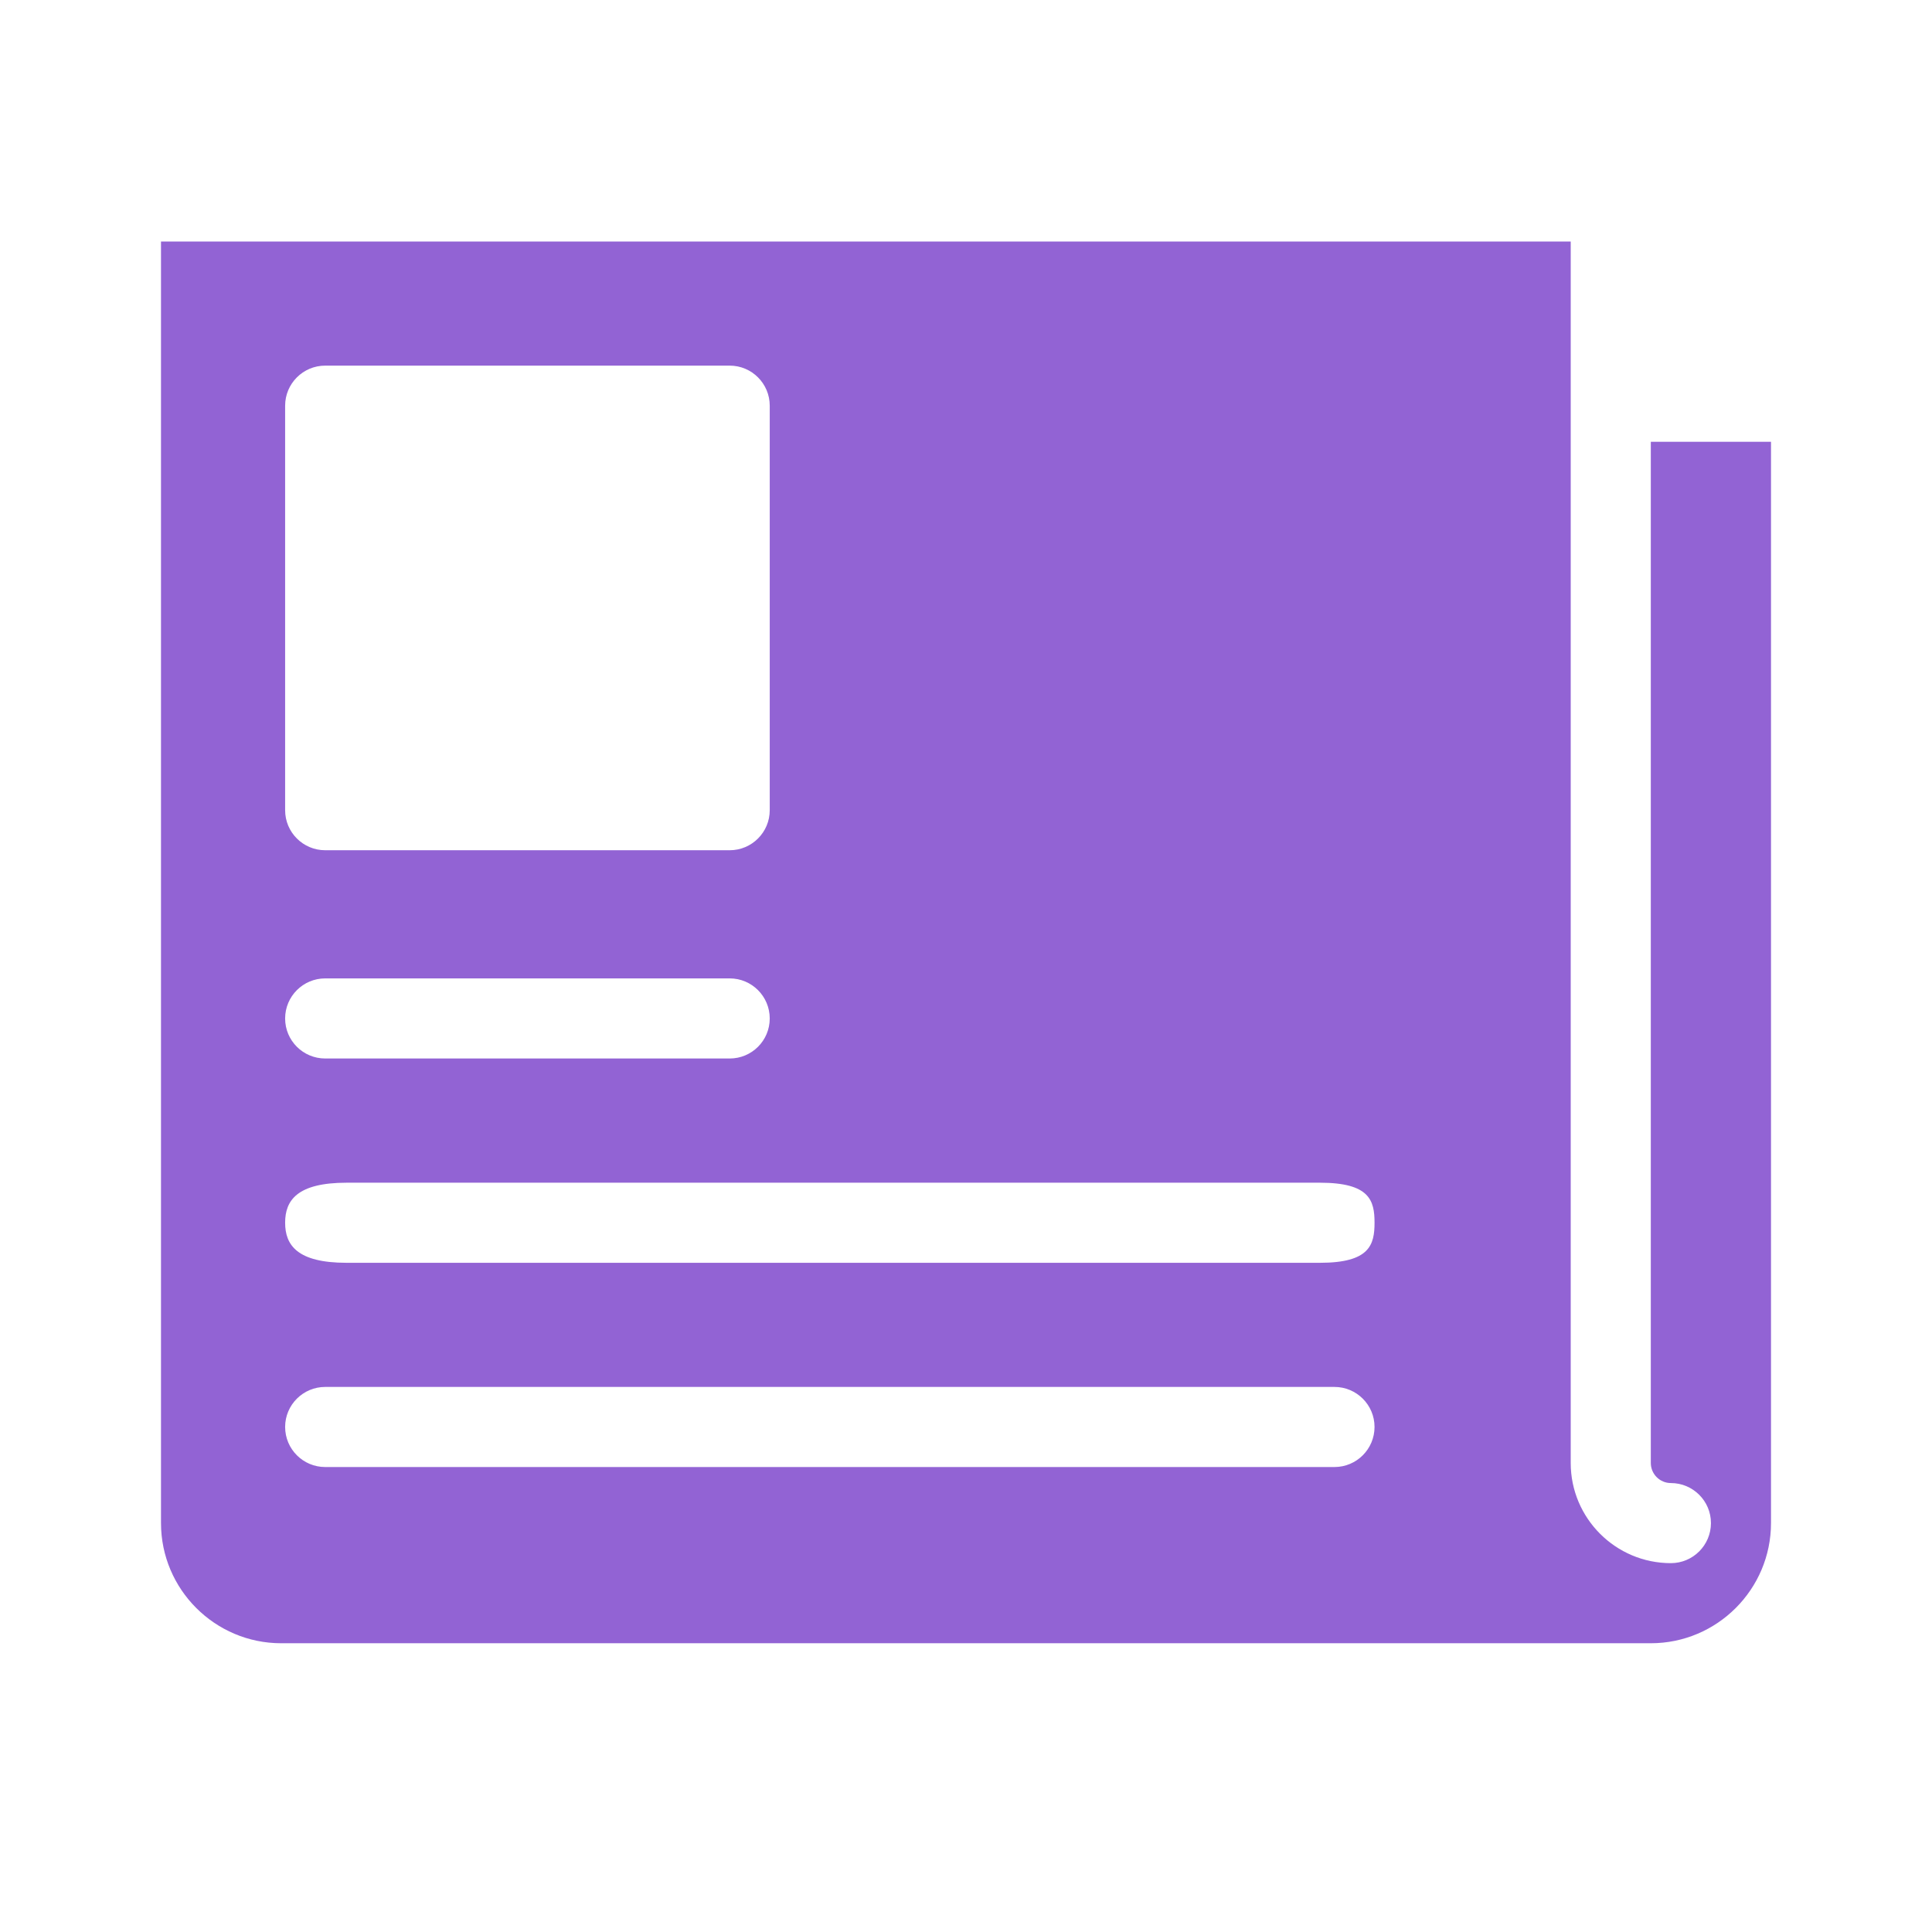<svg xmlns="http://www.w3.org/2000/svg" width="24" height="24" viewBox="0 0 24 24">
    <path fill="#9263d4" fill-rule="evenodd" d="M19.512 3v15.174c0 .686.558 1.244 1.244 1.244.275 0 .498-.223.498-.498 0-.274-.223-.497-.498-.497-.137 0-.249-.112-.249-.249V5.488H22V18.92c0 .823-.67 1.493-1.493 1.493H3.493C2.67 20.413 2 19.743 2 18.92V3h17.512zm-2.935 14.229H4.04c-.275 0-.498.223-.498.497 0 .275.223.498.498.498h12.537c.275 0 .498-.223.498-.498 0-.274-.223-.497-.498-.497zm-.18-2.537H4.306c-.618 0-.764.222-.764.497s.146.498.764.498h12.09c.618 0 .679-.223.679-.498s-.06-.497-.678-.497zm-7.332-2.538H4.04c-.275 0-.498.223-.498.498s.223.497.498.497h5.025c.274 0 .497-.222.497-.497s-.223-.498-.497-.498zm0-7.612H4.04c-.275 0-.498.223-.498.498v5.025c0 .274.223.497.498.497h5.025c.274 0 .497-.223.497-.497V5.04c0-.275-.223-.498-.497-.498z"/>
</svg>
